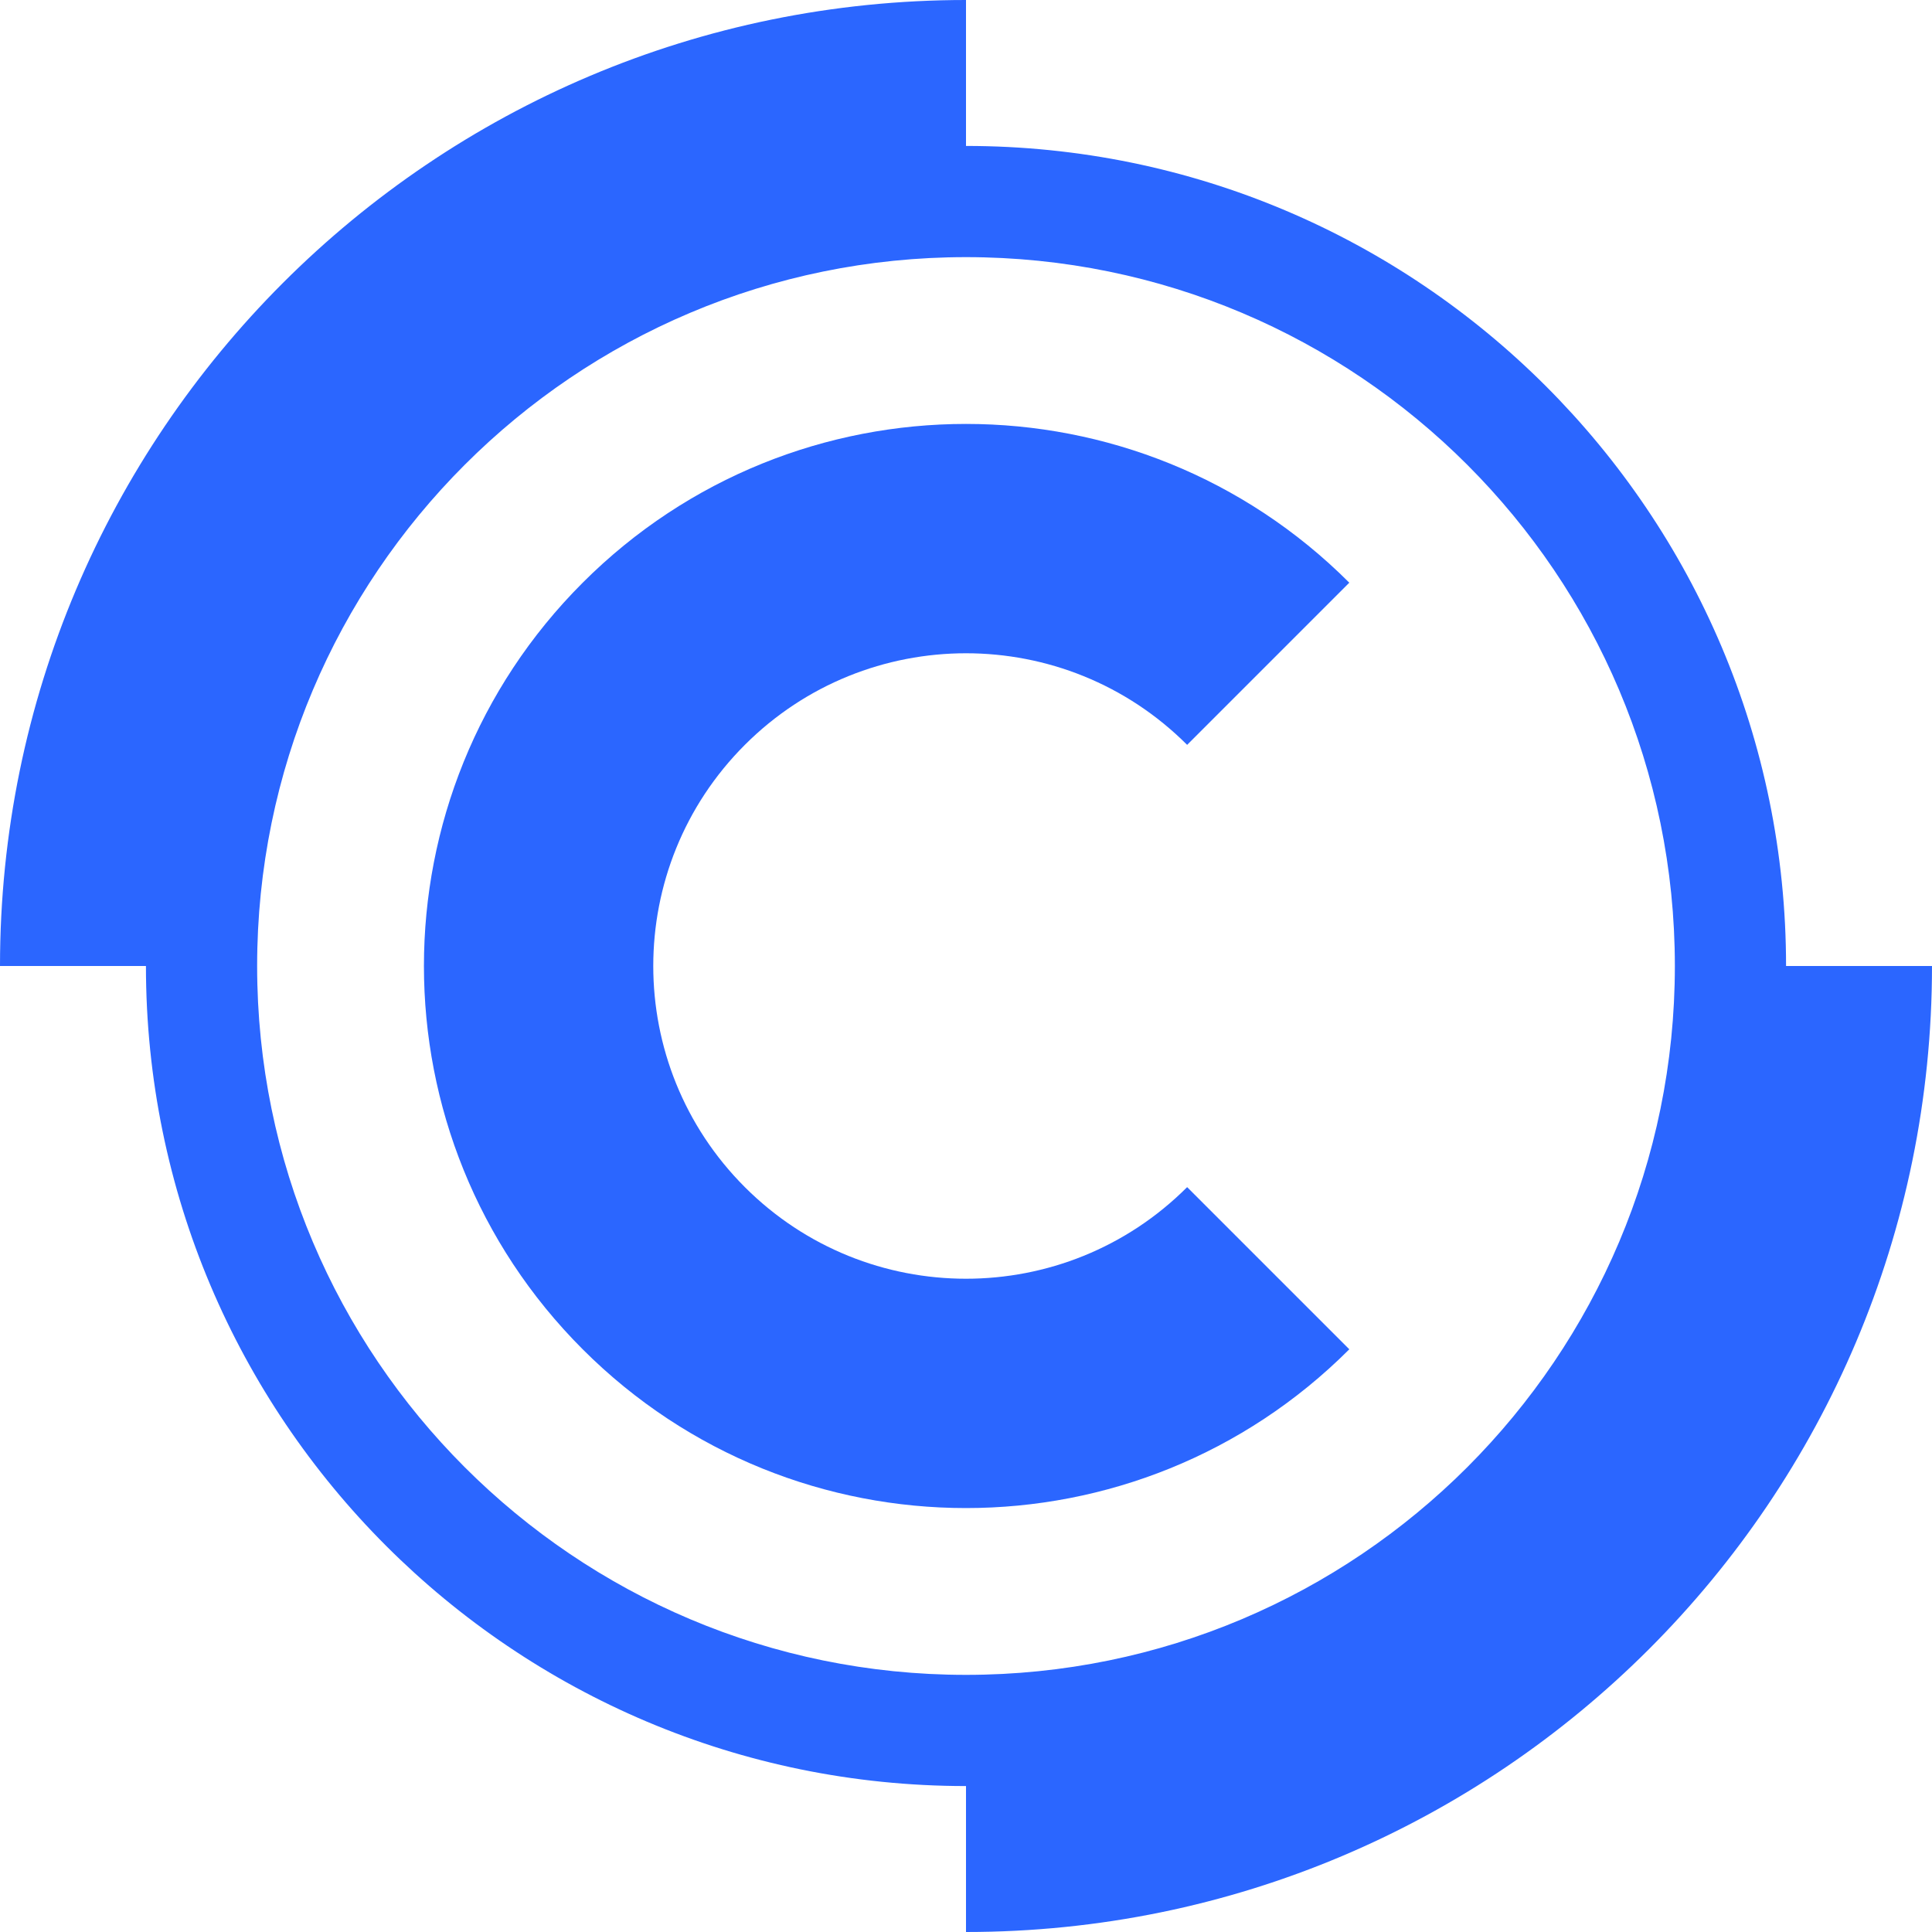 <svg width="278" height="278" viewBox="0 0 278 278" fill="none" xmlns="http://www.w3.org/2000/svg">
<path fill-rule="evenodd" clip-rule="evenodd" d="M194.154 194.154C163.693 224.615 114.307 224.615 83.846 194.154C53.385 163.693 53.385 114.307 83.846 83.846C114.307 53.385 163.693 53.385 194.154 83.846L170.82 107.18C153.246 89.607 124.754 89.607 107.18 107.18C89.607 124.754 89.607 153.246 107.18 170.82C124.754 188.393 153.246 188.393 170.82 170.82L194.154 194.154Z" fill="#2B66FF"/>
<path fill-rule="evenodd" clip-rule="evenodd" d="M139 278C215.768 278 278 215.768 278 139H257C257 73.83 204.17 21 139 21V0C62.232 0 0 62.232 0 139H21C21 204.17 73.83 257 139 257V278ZM139 241C195.333 241 241 195.333 241 139C241 82.667 195.333 37 139 37C82.667 37 37 82.667 37 139C37 195.333 82.667 241 139 241Z" fill="#2B66FF"/>
</svg>
